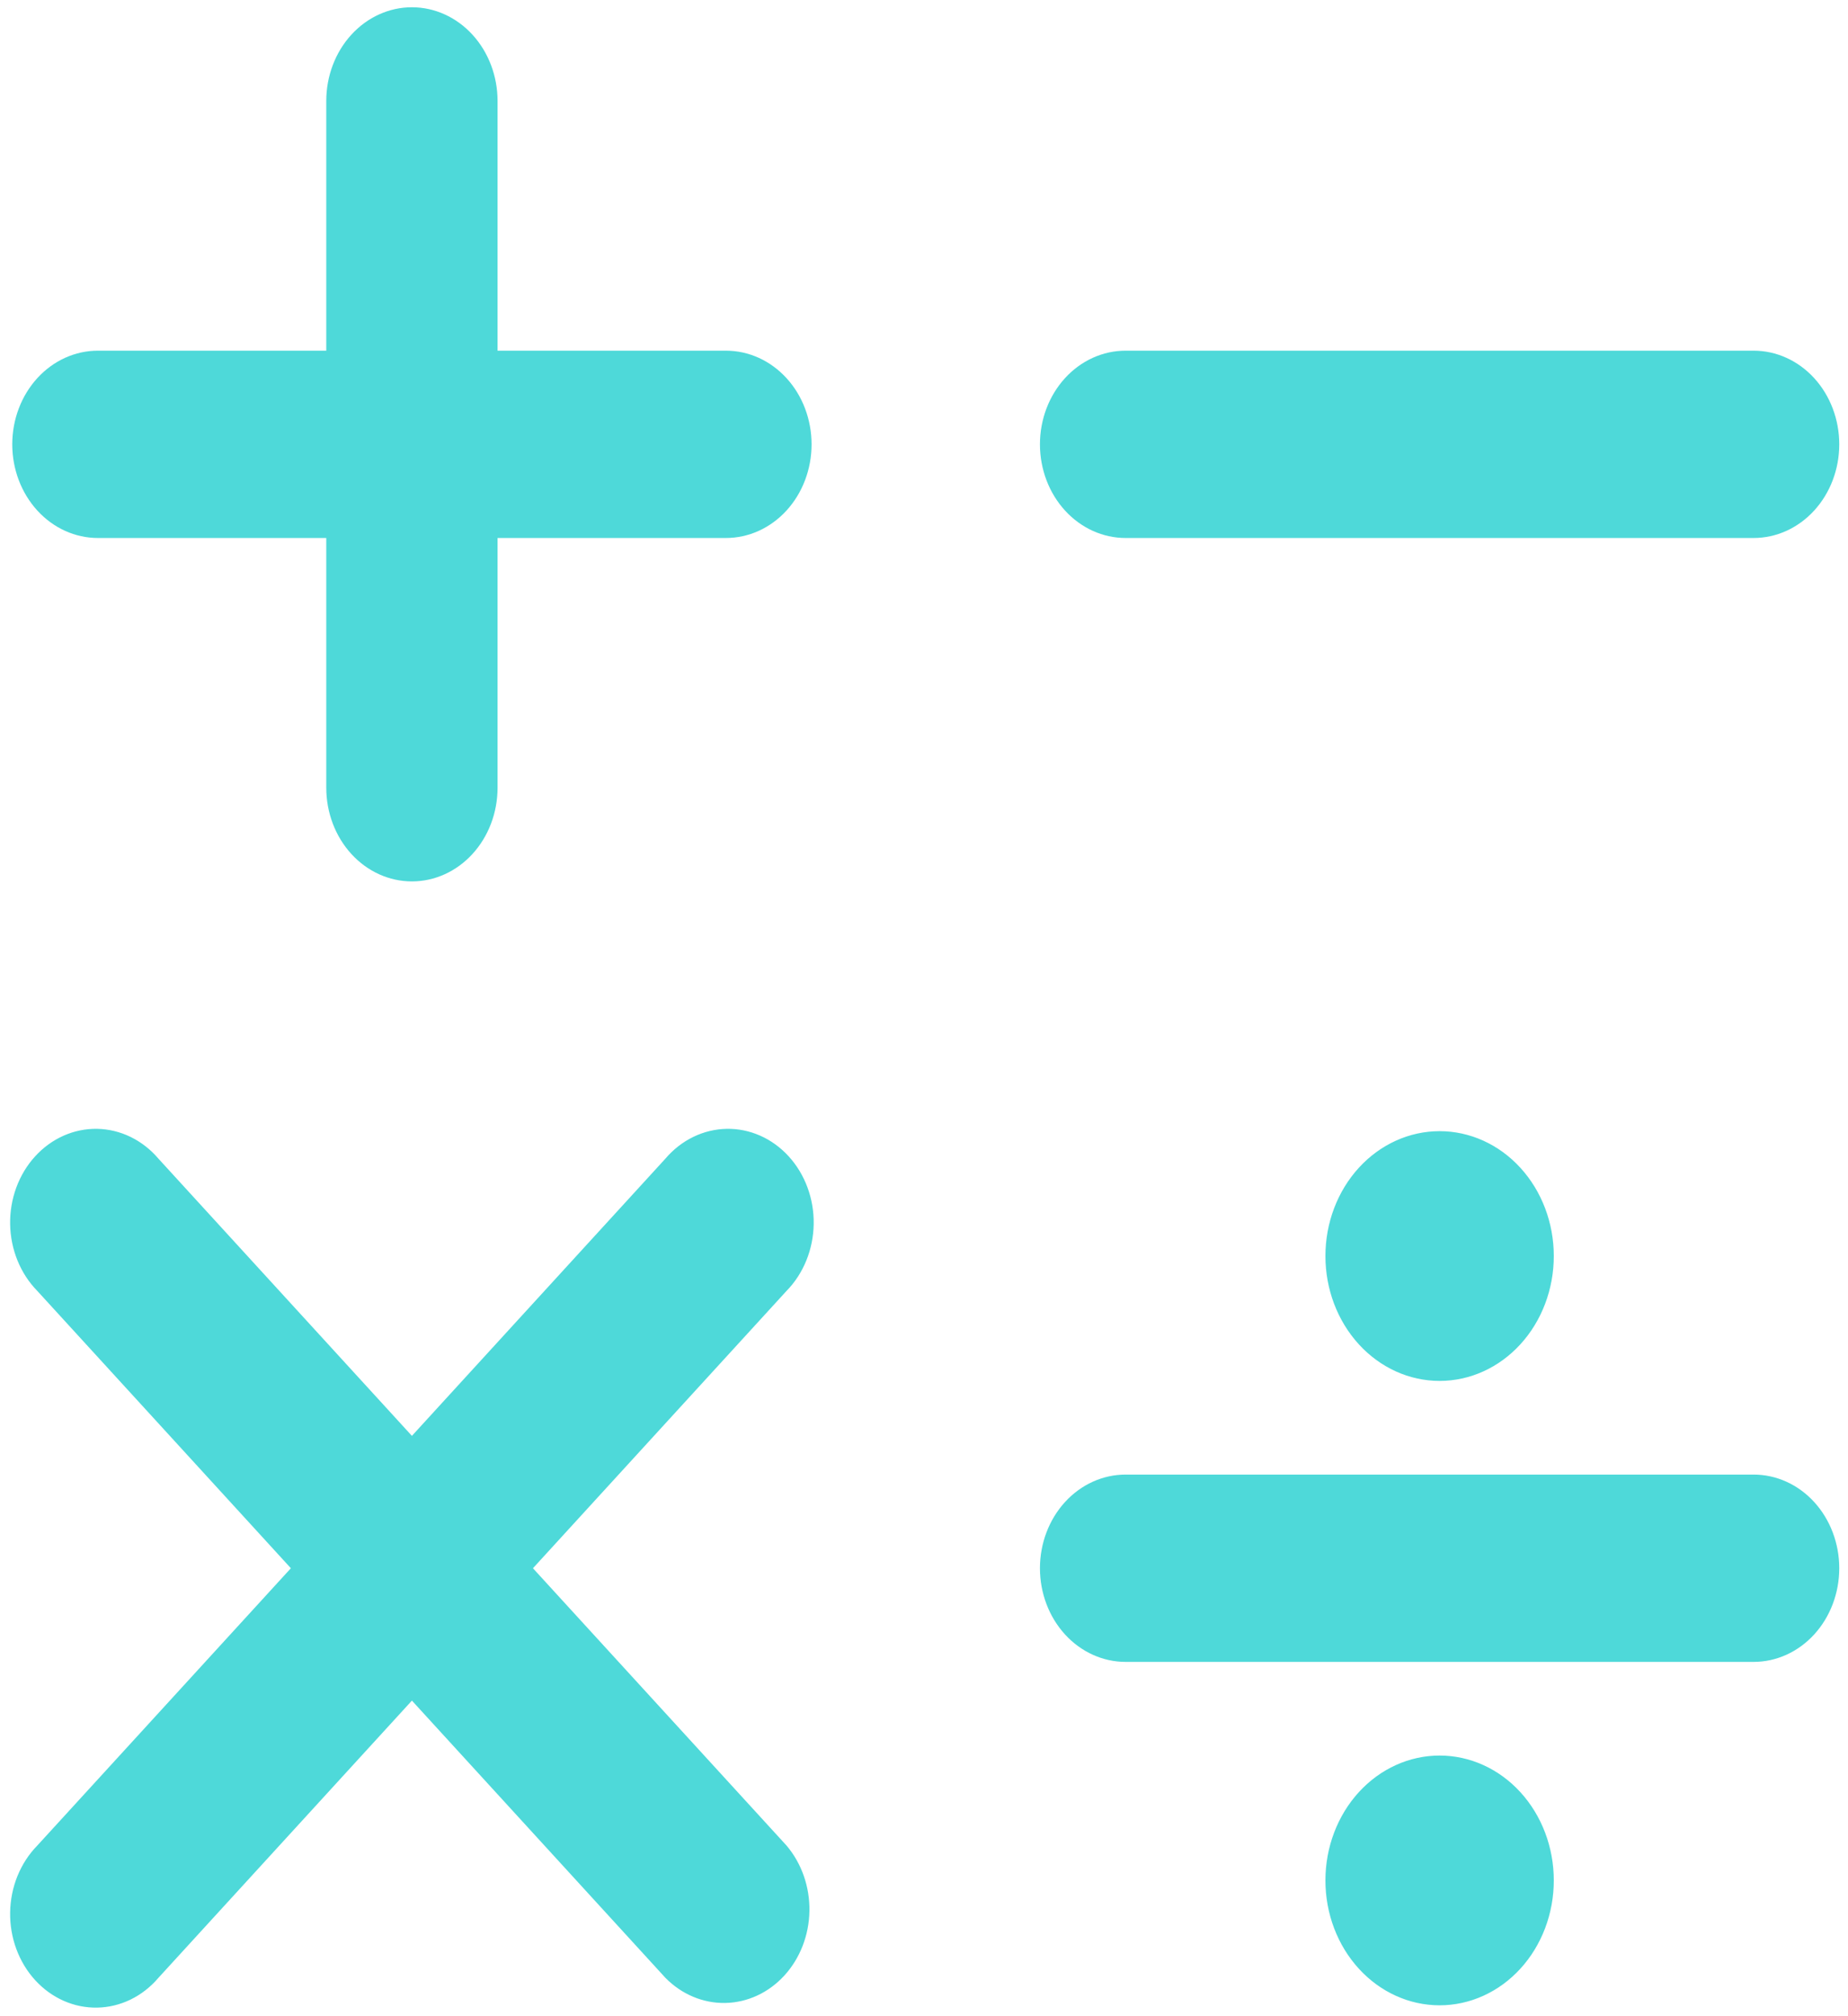 <svg width="155" height="169" viewBox="0 0 155 169" fill="none" xmlns="http://www.w3.org/2000/svg">
<path d="M27.366 45.103V66.041C27.366 68.124 28.123 70.121 29.47 71.594C30.817 73.066 32.644 73.893 34.549 73.893C36.454 73.893 38.281 73.066 39.628 71.594C40.975 70.121 41.732 68.124 41.732 66.041V45.103H60.887C62.792 45.103 64.619 44.276 65.966 42.803C67.313 41.331 68.07 39.334 68.07 37.251C68.07 35.169 67.313 33.172 65.966 31.699C64.619 30.227 62.792 29.399 60.887 29.399H41.732V8.461C41.732 6.379 40.975 4.382 39.628 2.909C38.281 1.437 36.454 0.609 34.549 0.609C32.644 0.609 30.817 1.437 29.47 2.909C28.123 4.382 27.366 6.379 27.366 8.461V29.399H8.211C6.306 29.399 4.479 30.227 3.132 31.699C1.785 33.172 1.028 35.169 1.028 37.251C1.028 39.334 1.785 41.331 3.132 42.803C4.479 44.276 6.306 45.103 8.211 45.103H27.366ZM87.225 37.251C87.225 35.169 87.982 33.172 89.329 31.699C90.676 30.227 92.503 29.399 94.408 29.399H147.084C148.989 29.399 150.816 30.227 152.163 31.699C153.51 33.172 154.267 35.169 154.267 37.251C154.267 39.334 153.51 41.331 152.163 42.803C150.816 44.276 148.989 45.103 147.084 45.103H94.408C92.503 45.103 90.676 44.276 89.329 42.803C87.982 41.331 87.225 39.334 87.225 37.251ZM3.135 108.232L24.397 131.474L3.135 154.715C2.429 155.434 1.863 156.301 1.47 157.264C1.078 158.227 0.867 159.267 0.85 160.321C0.833 161.375 1.01 162.423 1.371 163.4C1.733 164.378 2.27 165.266 2.953 166.012C3.635 166.757 4.447 167.345 5.342 167.74C6.236 168.135 7.194 168.329 8.158 168.31C9.123 168.292 10.074 168.061 10.955 167.632C11.836 167.203 12.629 166.584 13.287 165.812L34.549 142.571L55.811 165.812C57.173 167.199 58.974 167.954 60.834 167.919C62.695 167.883 64.471 167.059 65.787 165.62C67.103 164.181 67.857 162.241 67.89 160.206C67.923 158.172 67.232 156.204 65.963 154.715L44.701 131.474L65.963 108.232C66.669 107.513 67.235 106.646 67.627 105.683C68.02 104.72 68.231 103.68 68.248 102.626C68.265 101.572 68.088 100.525 67.726 99.547C67.365 98.569 66.827 97.681 66.145 96.936C65.463 96.19 64.651 95.602 63.756 95.207C62.862 94.812 61.904 94.618 60.939 94.637C59.975 94.656 59.024 94.886 58.143 95.316C57.261 95.745 56.468 96.364 55.811 97.135L34.549 120.376L13.287 97.135C12.629 96.364 11.836 95.745 10.955 95.316C10.074 94.886 9.123 94.656 8.158 94.637C7.194 94.618 6.236 94.812 5.342 95.207C4.447 95.602 3.635 96.19 2.953 96.936C2.27 97.681 1.733 98.569 1.371 99.547C1.01 100.525 0.833 101.572 0.85 102.626C0.867 103.68 1.078 104.72 1.47 105.683C1.863 106.646 2.429 107.513 3.135 108.232ZM94.408 123.622C92.503 123.622 90.676 124.449 89.329 125.922C87.982 127.394 87.225 129.391 87.225 131.474C87.225 133.556 87.982 135.553 89.329 137.026C90.676 138.498 92.503 139.326 94.408 139.326H147.084C148.989 139.326 150.816 138.498 152.163 137.026C153.51 135.553 154.267 133.556 154.267 131.474C154.267 129.391 153.51 127.394 152.163 125.922C150.816 124.449 148.989 123.622 147.084 123.622H94.408ZM130.324 105.301C130.324 108.077 129.315 110.74 127.518 112.704C125.722 114.667 123.286 115.77 120.746 115.77C118.206 115.77 115.77 114.667 113.974 112.704C112.178 110.74 111.169 108.077 111.169 105.301C111.169 102.524 112.178 99.861 113.974 97.898C115.77 95.935 118.206 94.832 120.746 94.832C123.286 94.832 125.722 95.935 127.518 97.898C129.315 99.861 130.324 102.524 130.324 105.301ZM120.746 168.116C123.286 168.116 125.722 167.013 127.518 165.049C129.315 163.086 130.324 160.423 130.324 157.647C130.324 154.87 129.315 152.207 127.518 150.244C125.722 148.28 123.286 147.177 120.746 147.177C118.206 147.177 115.77 148.28 113.974 150.244C112.178 152.207 111.169 154.87 111.169 157.647C111.169 160.423 112.178 163.086 113.974 165.049C115.77 167.013 118.206 168.116 120.746 168.116Z" fill="#4ED9D9"/>
</svg>
